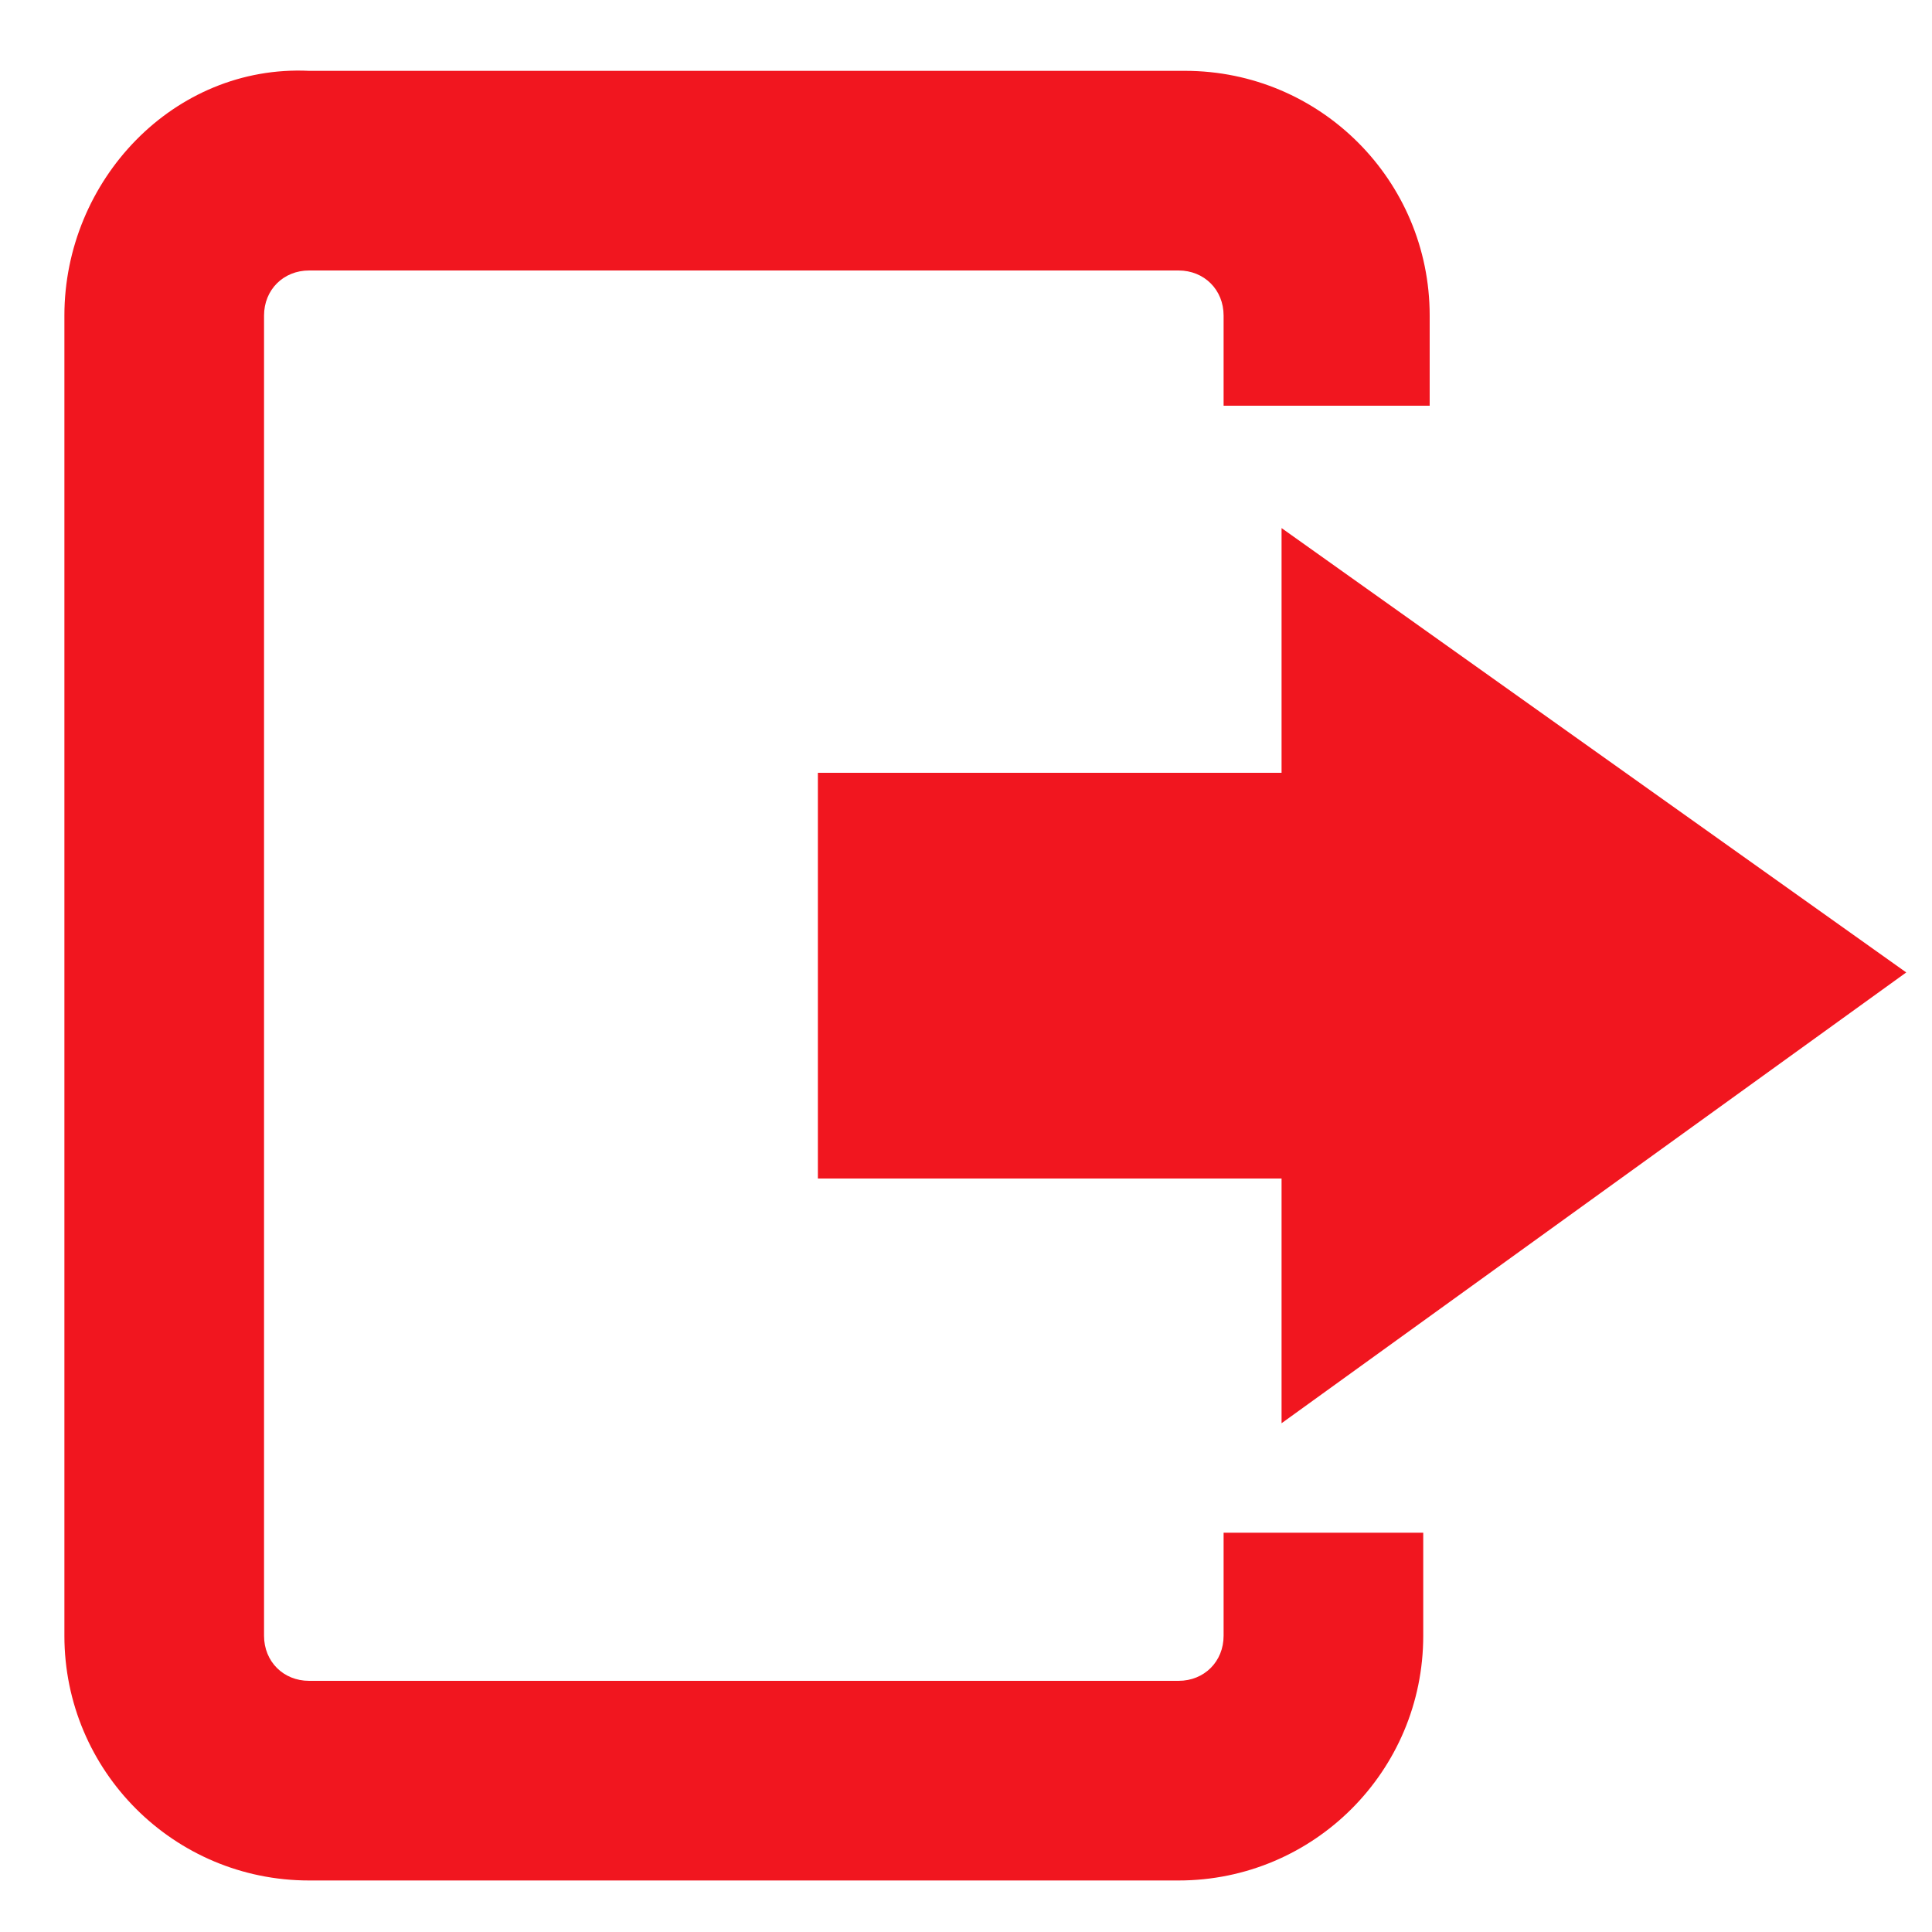 <?xml version="1.0" encoding="utf-8"?>
<!-- Generator: Adobe Illustrator 21.0.0, SVG Export Plug-In . SVG Version: 6.00 Build 0)  -->
<svg version="1.1" id="Layer_1" xmlns="http://www.w3.org/2000/svg" xmlns:xlink="http://www.w3.org/1999/xlink" x="0px" y="0px"
	 viewBox="0 0 30 30" style="enable-background:new 0 0 30 30;" xml:space="preserve">
<style type="text/css">
	.st0{fill:#F1161F;}
</style>
<g>
	<polygon class="st0" points="12.7,18.3 19.9,18.3 19.9,22.1 29.6,15.1 19.9,8.2 19.9,12 12.7,12 	"/>
	<path class="st0" d="M4.8,29.2h13.5c2.1,0,3.8-1.7,3.8-3.8v-1.6H19v1.6c0,0.4-0.3,0.7-0.7,0.7H4.8c-0.4,0-0.7-0.3-0.7-0.7V4.9
		c0-0.4,0.3-0.7,0.7-0.7h13.5c0.4,0,0.7,0.3,0.7,0.7v1.4h3.2V4.9c0-2.1-1.7-3.8-3.8-3.8H4.8C2.7,1,1,2.8,1,4.9v20.5
		C1,27.5,2.7,29.2,4.8,29.2z"/>
</g>
</svg>

